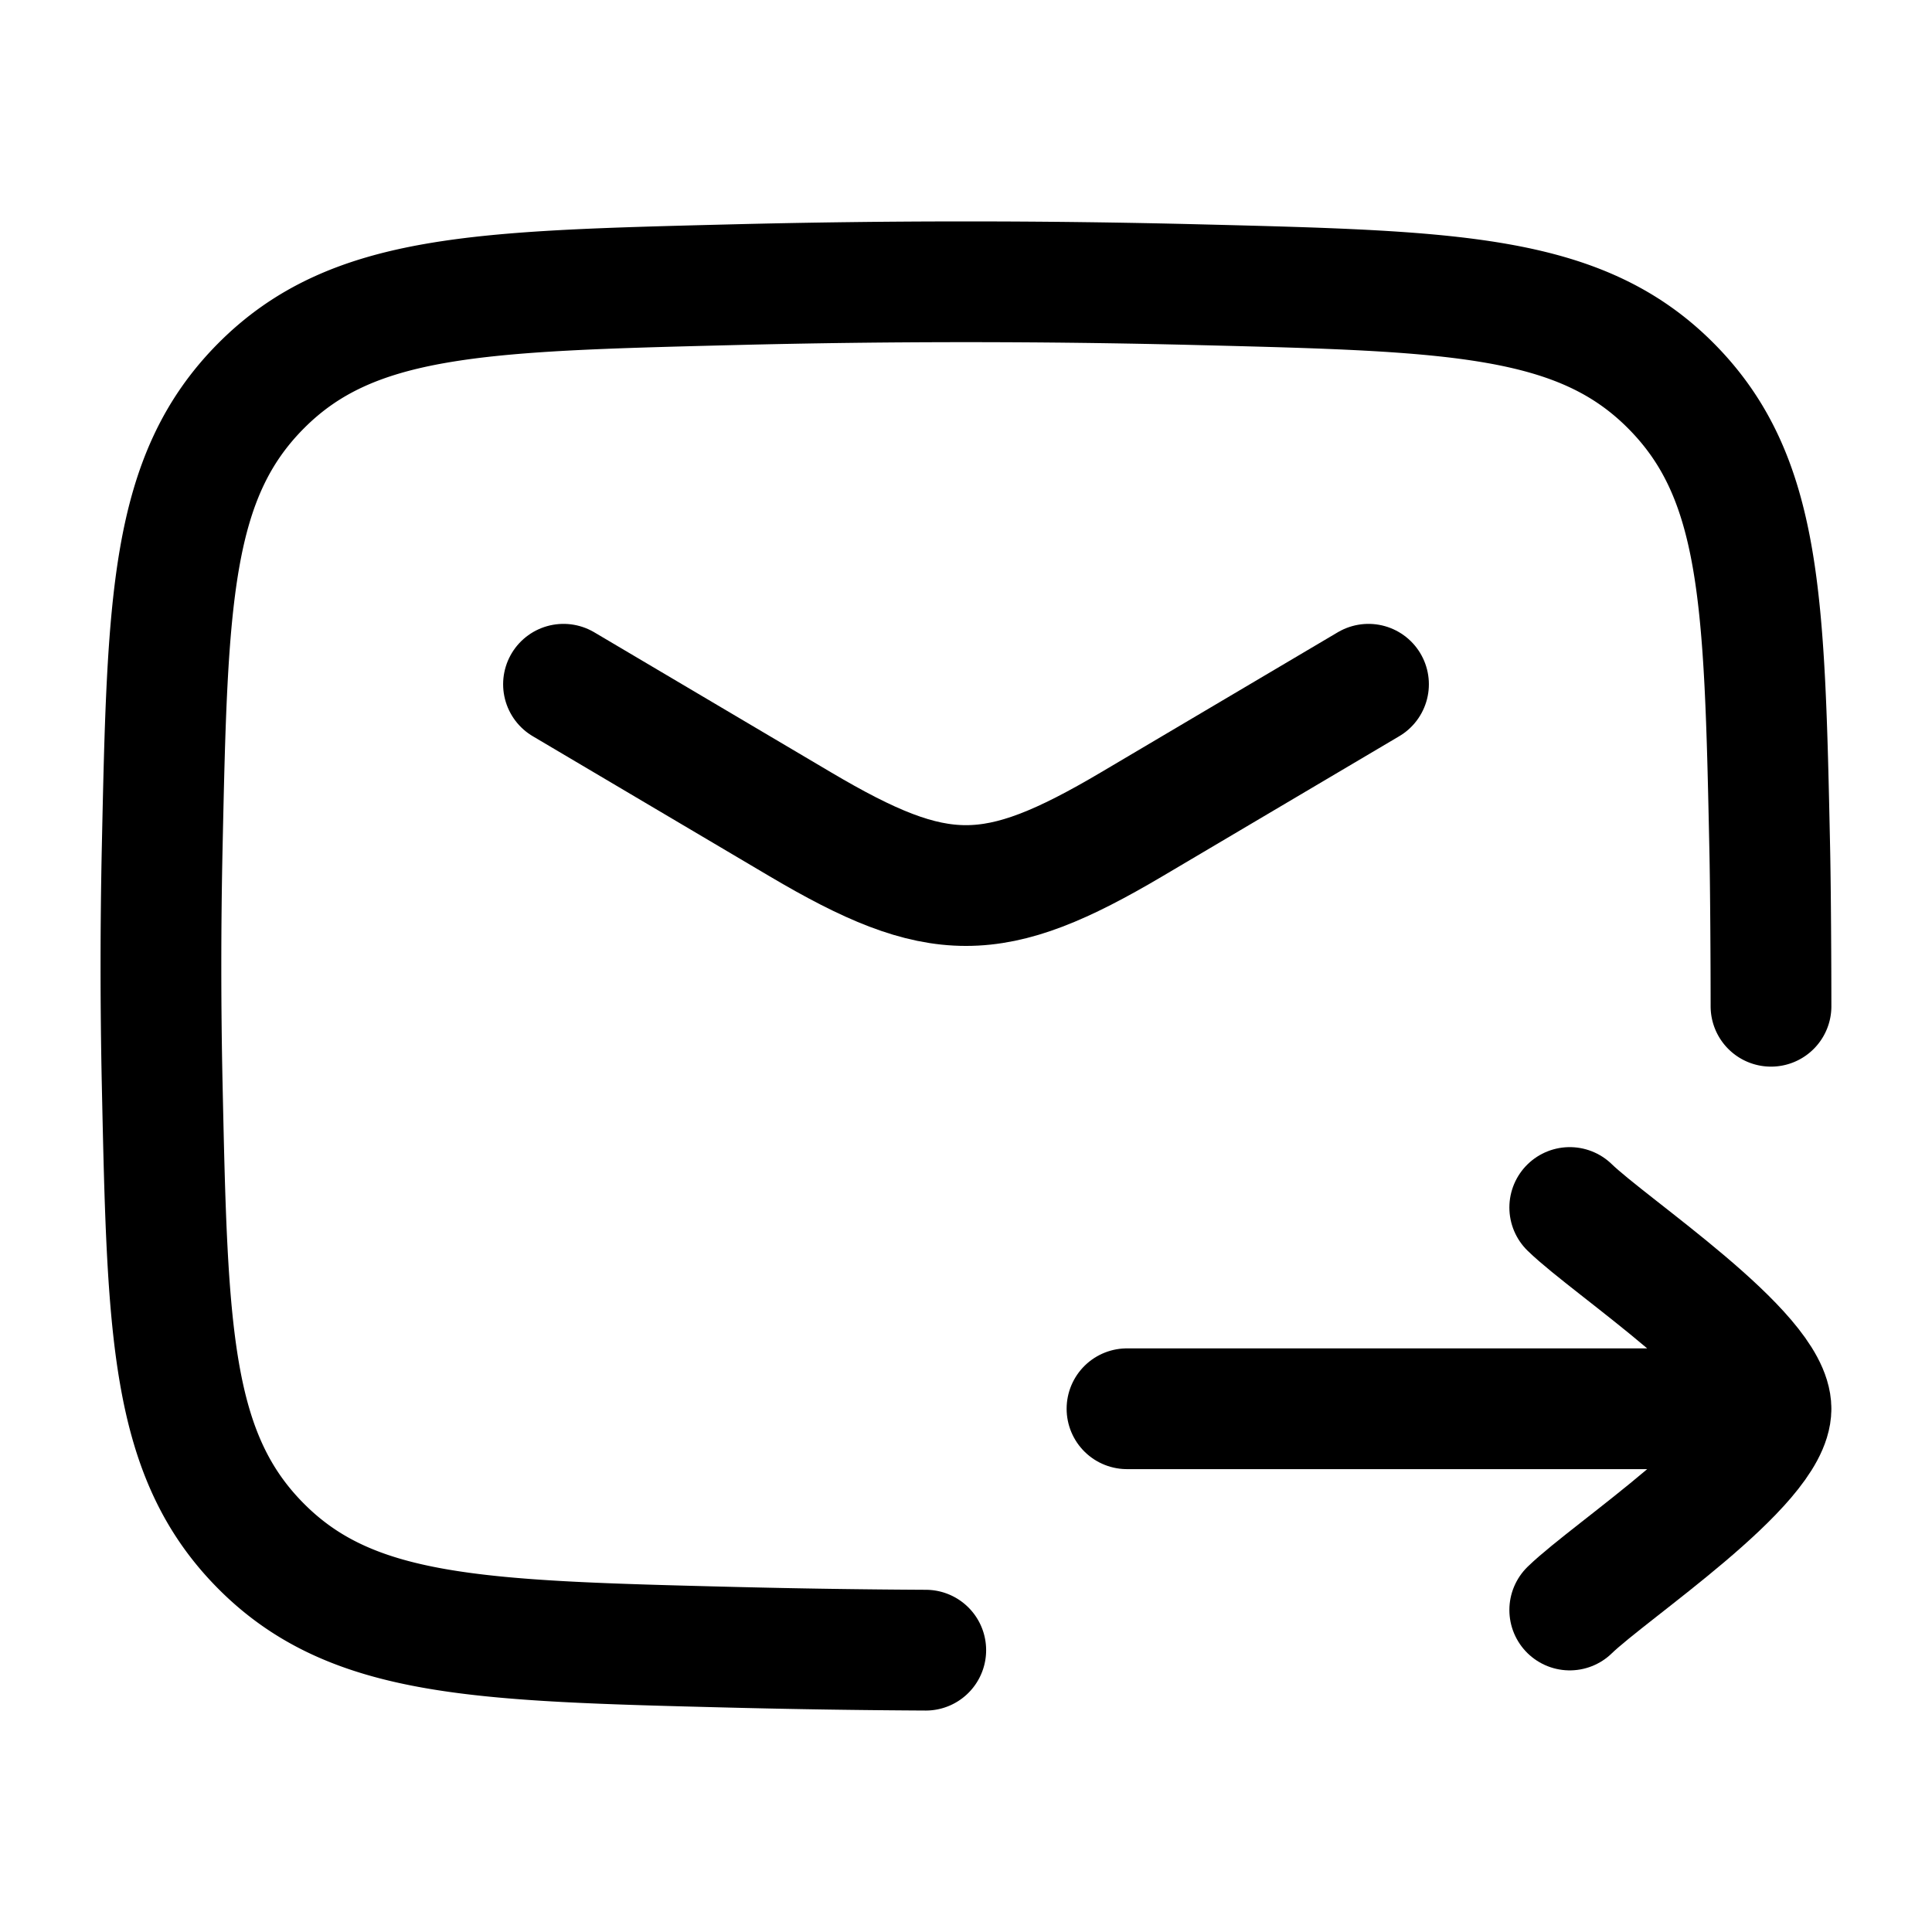 <svg xmlns="http://www.w3.org/2000/svg" width="1em" height="1em" viewBox="0 0 24 24"><g fill="none" stroke="currentColor" stroke-linecap="round" stroke-linejoin="round" stroke-width="1.5" color="currentColor"><path d="M22 12.5c0-.491-.005-1.483-.016-1.976c-.065-3.065-.098-4.598-1.229-5.733c-1.131-1.136-2.705-1.175-5.854-1.254a115 115 0 0 0-5.802 0c-3.149.079-4.723.118-5.854 1.254c-1.131 1.135-1.164 2.668-1.23 5.733a69 69 0 0 0 0 2.952c.066 3.065.099 4.598 1.23 5.733c1.131 1.136 2.705 1.175 5.854 1.254q1.204.03 2.401.036"/><path d="m7 8.5l2.942 1.74c1.715 1.014 2.4 1.014 4.116 0L17 8.5m5 9h-8m8 0c0-.7-1.994-2.008-2.5-2.5m2.5 2.5c0 .7-1.994 2.009-2.5 2.5"/></g></svg>